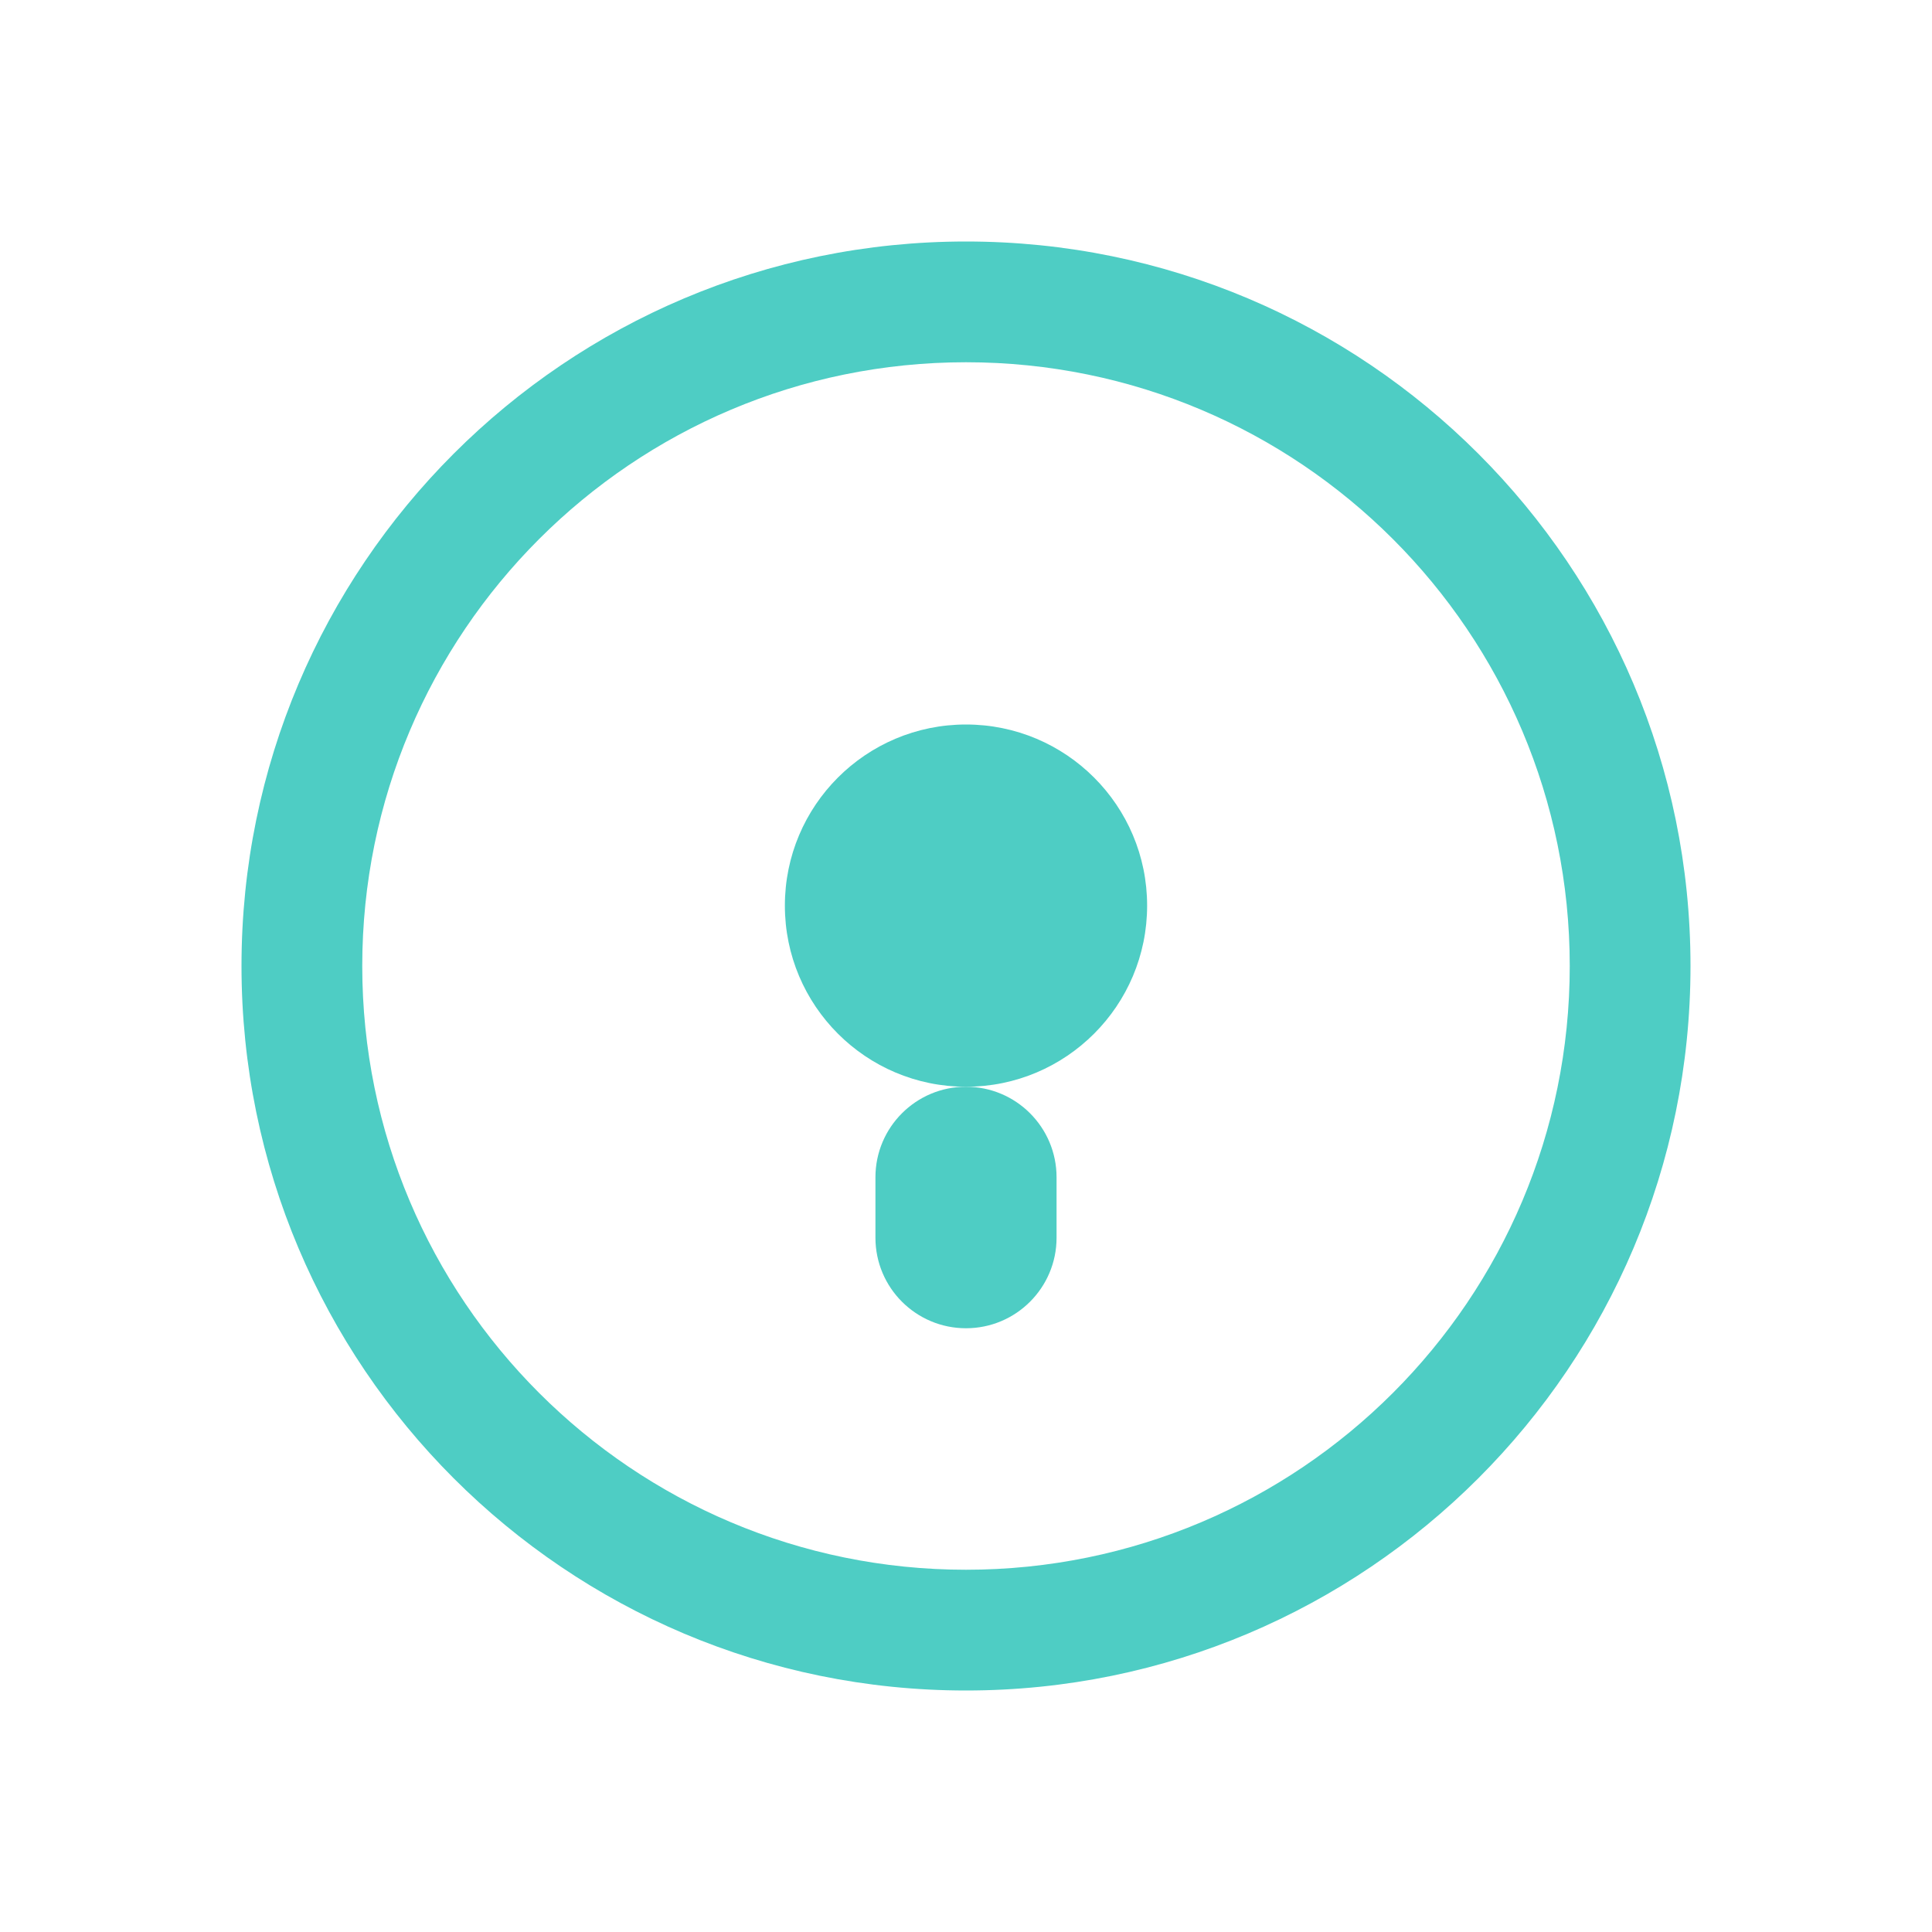 <?xml version="1.0" encoding="UTF-8"?>
<svg width="64" height="64" viewBox="0 0 64 64" fill="none" xmlns="http://www.w3.org/2000/svg">
    <path d="M32 8C18.745 8 8 18.745 8 32C8 45.255 18.745 56 32 56C45.255 56 56 45.255 56 32C56 18.745 45.255 8 32 8ZM32 52C20.954 52 12 43.046 12 32C12 20.954 20.954 12 32 12C43.046 12 52 20.954 52 32C52 43.046 43.046 52 32 52Z" fill="#4ECDC4"/>
    <path d="M32 24C28.686 24 26 26.686 26 30C26 33.314 28.686 36 32 36C35.314 36 38 33.314 38 30C38 26.686 35.314 24 32 24Z" fill="#4ECDC4"/>
    <path d="M32 36C30.343 36 29 37.343 29 39V41C29 42.657 30.343 44 32 44C33.657 44 35 42.657 35 41V39C35 37.343 33.657 36 32 36Z" fill="#4ECDC4"/>
</svg> 